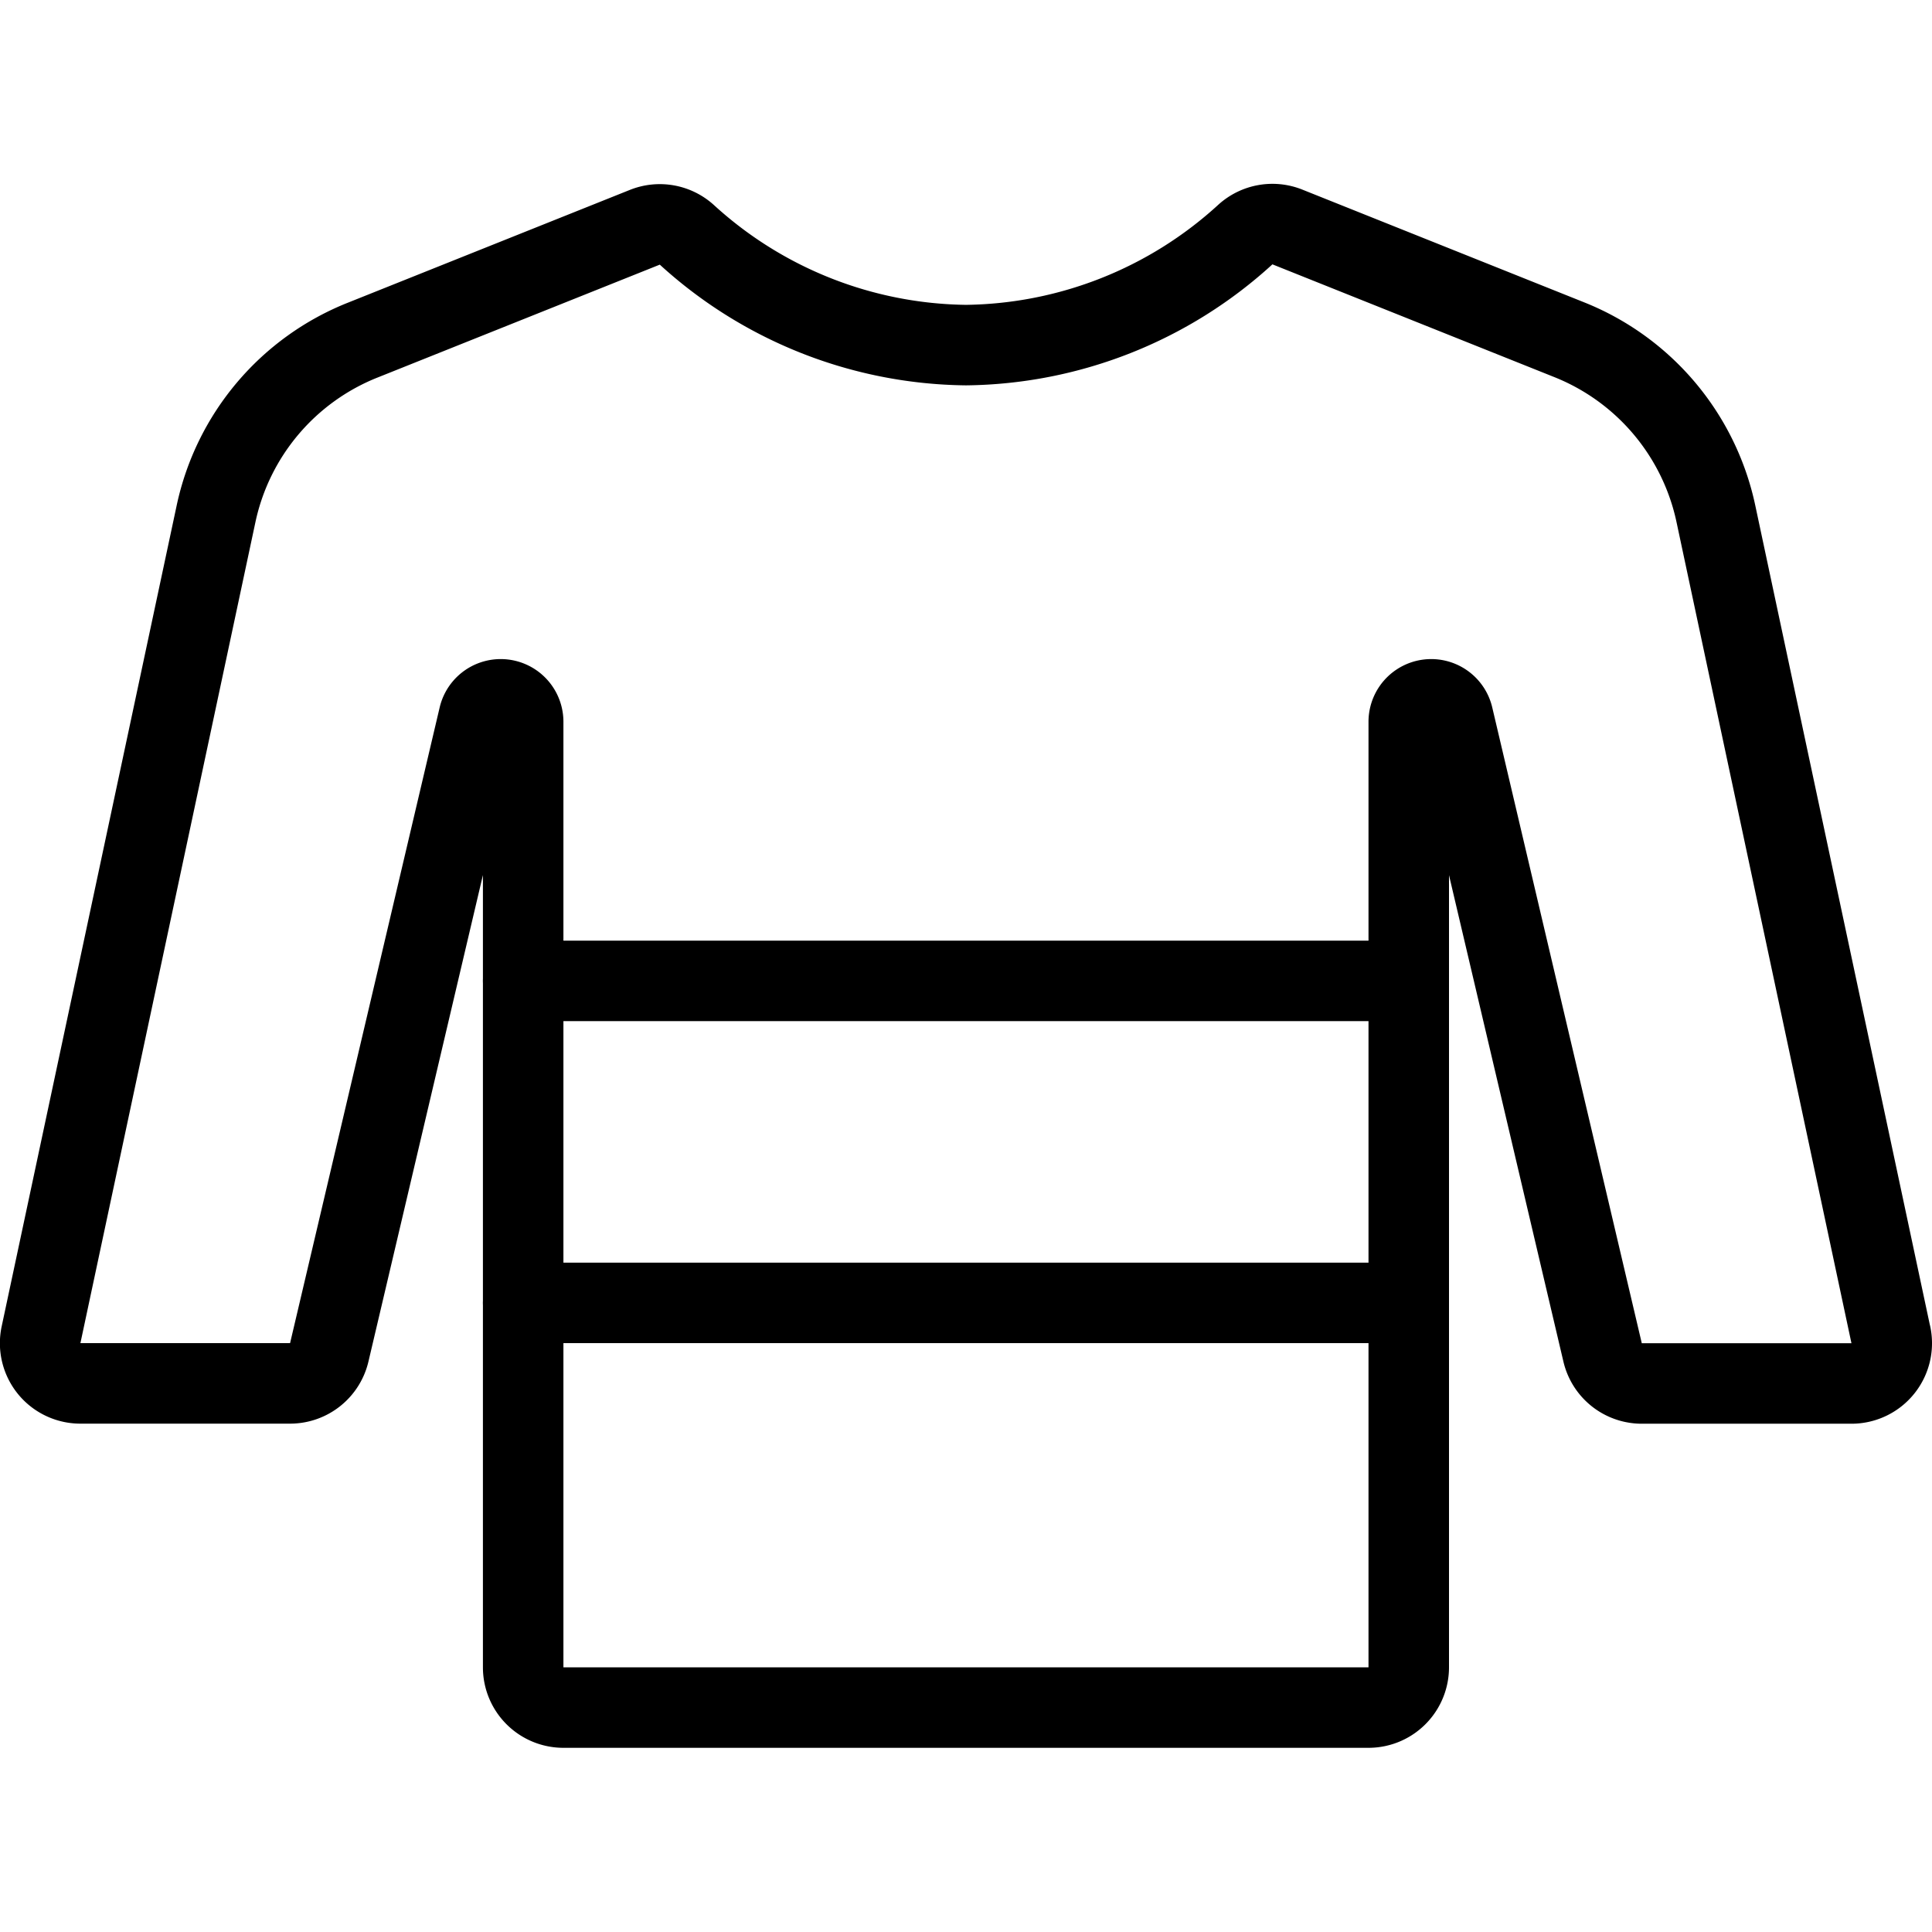 <svg id="Light" xmlns="http://www.w3.org/2000/svg" viewBox="0 0 24 24"><defs><style>.cls-1{fill:none;stroke:currentColor;stroke-linecap:round;stroke-linejoin:round;}</style></defs><title>sweater-1</title><path class="cls-1" d="M23.488,16.58l-2.173-10.2a3,3,0,0,0-1.824-2.161l-3.5-1.4a.5.5,0,0,0-.519.093A5.228,5.228,0,0,1,12,4.287,5.226,5.226,0,0,1,8.531,2.916a.5.5,0,0,0-.52-.093l-3.5,1.4A2.994,2.994,0,0,0,2.684,6.382L.51,16.58A.5.5,0,0,0,.61,17,.5.5,0,0,0,1,17.185H3.6A.5.5,0,0,0,4.09,16.8L5.949,8.9a.279.279,0,0,1,.55.064V20.712a.5.5,0,0,0,.5.5H17a.5.5,0,0,0,.5-.5V8.964A.279.279,0,0,1,18.05,8.9l1.858,7.9a.5.5,0,0,0,.487.386H23a.5.5,0,0,0,.489-.605Z"/><line class="cls-1" x1="6.499" y1="12.185" x2="17.499" y2="12.185"/><line class="cls-1" x1="6.499" y1="16.185" x2="17.499" y2="16.185"/></svg>